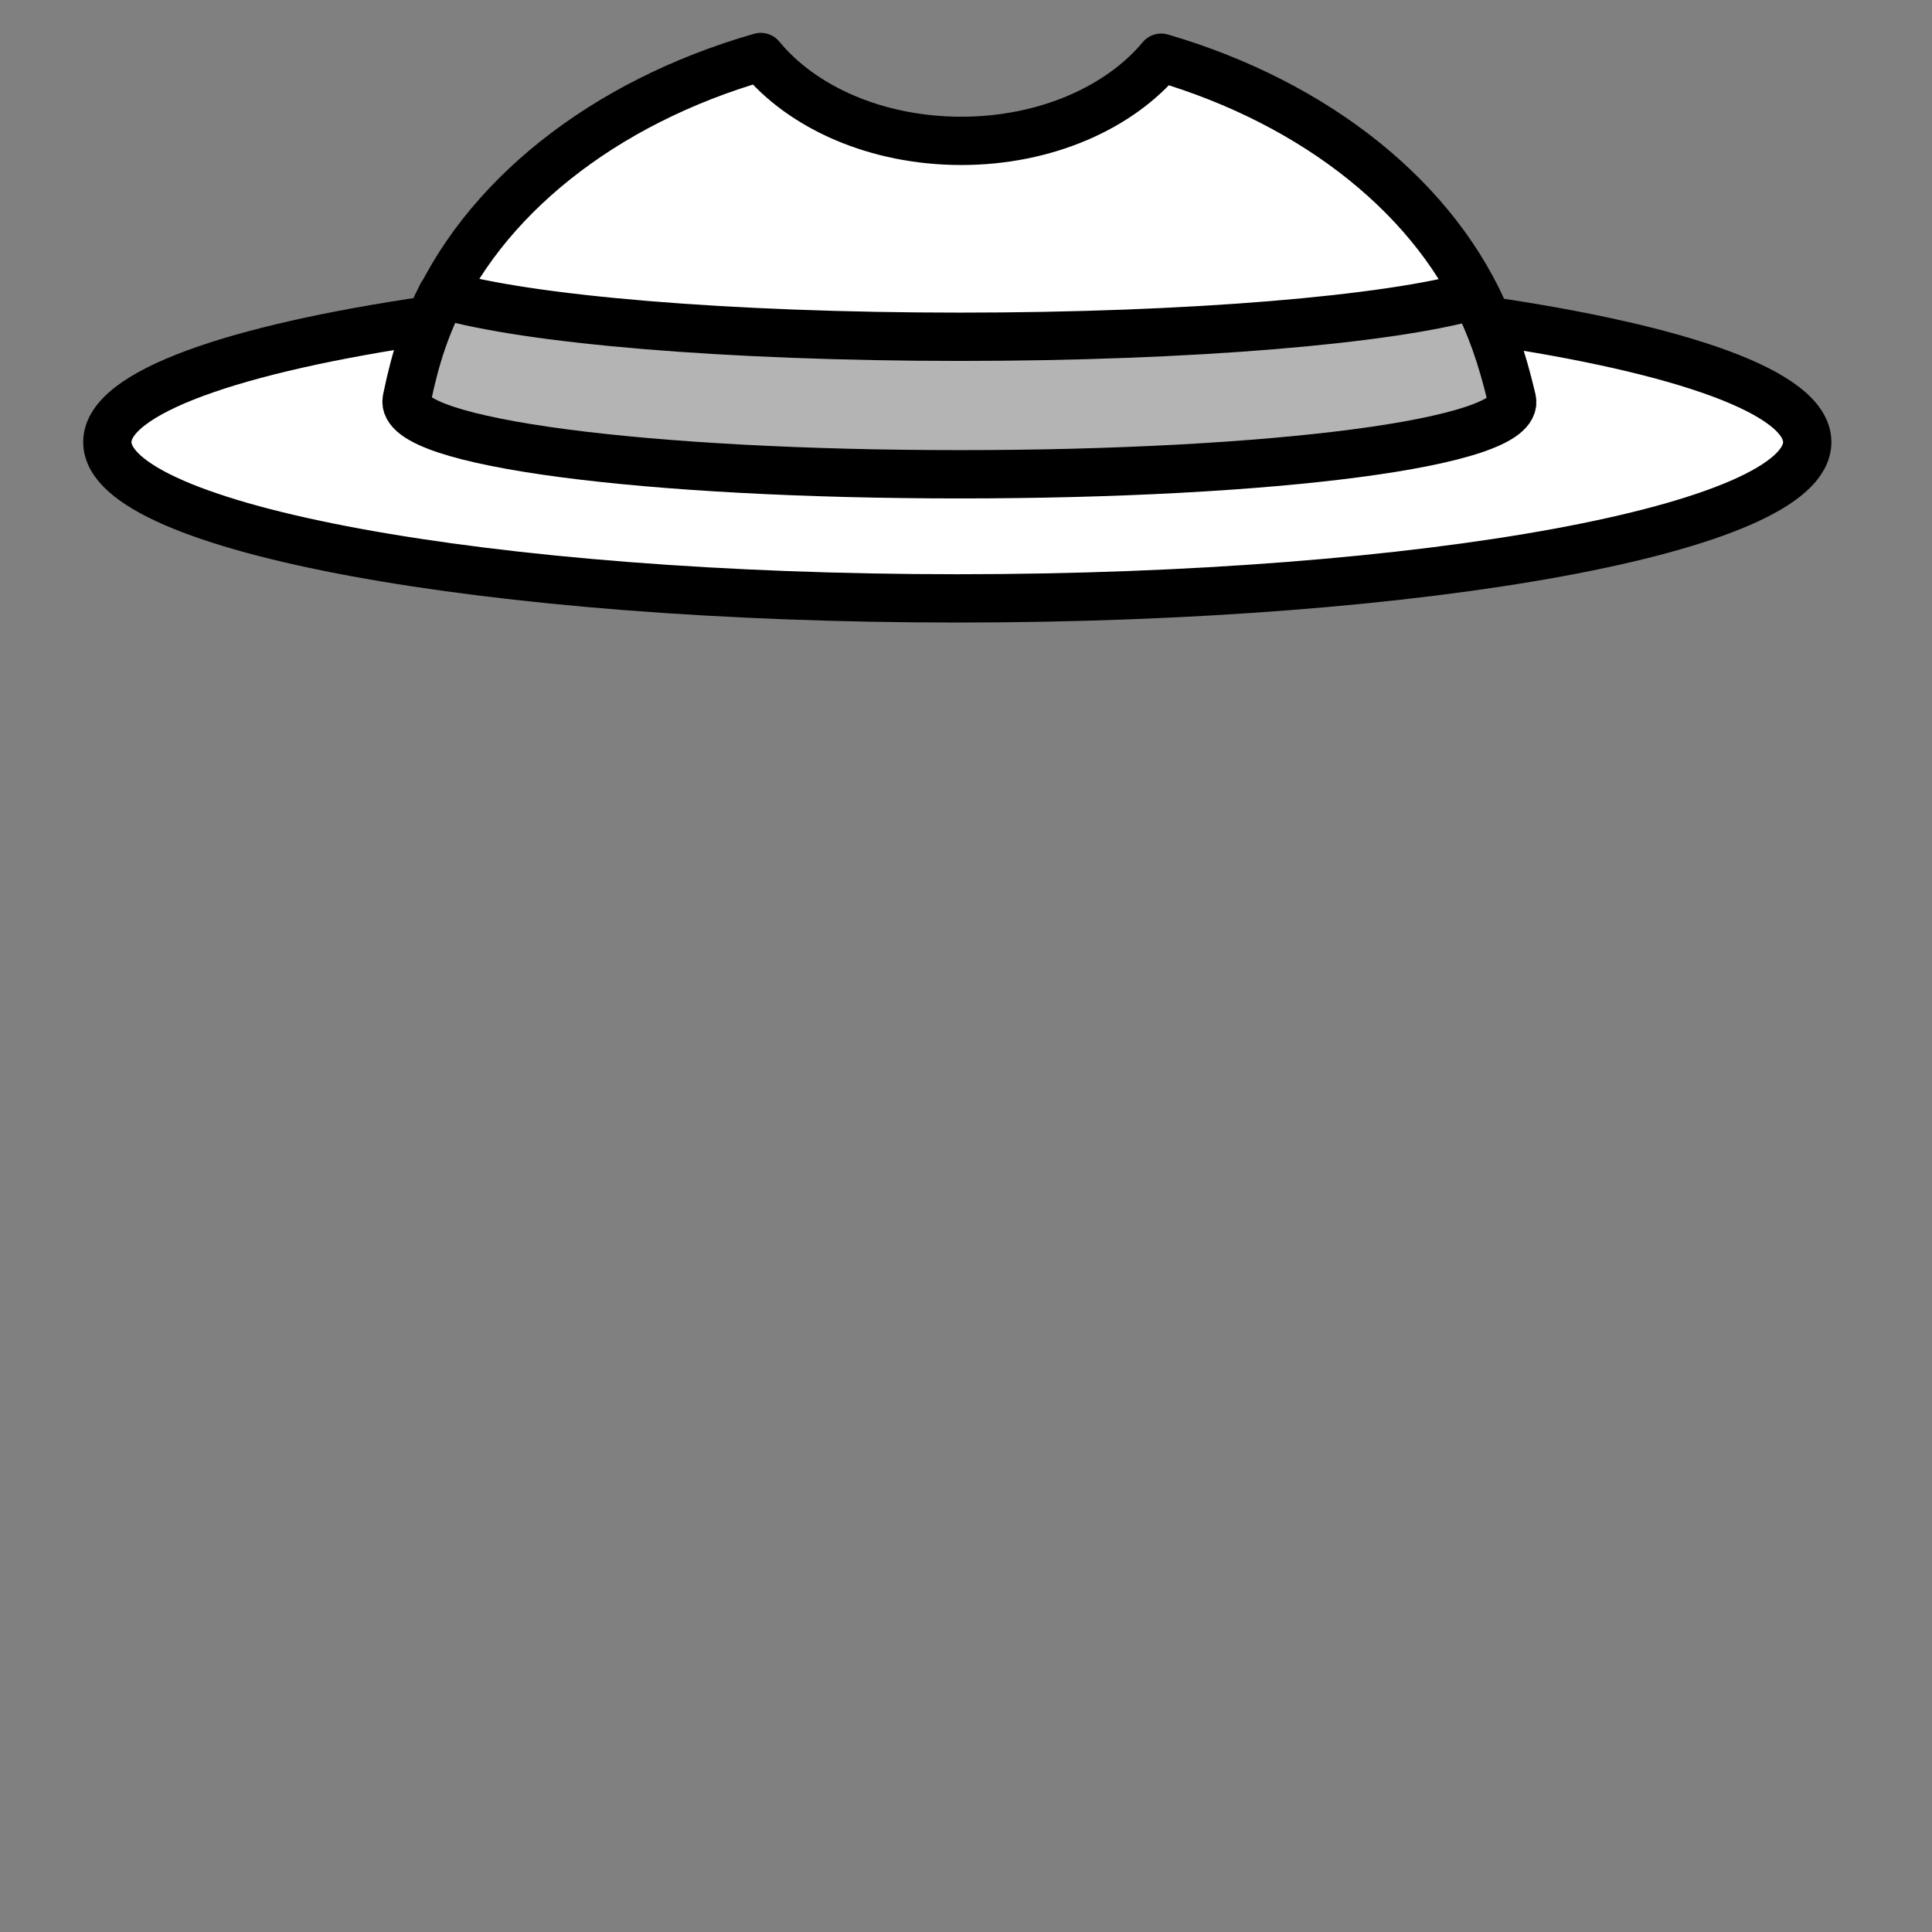 <!--?xml version="1.0" encoding="UTF-8" standalone="no"?--><!-- Created with Inkscape (http://www.inkscape.org/) --><svg xmlns:dc="http://purl.org/dc/elements/1.1/" xmlns:cc="http://creativecommons.org/ns#" xmlns:rdf="http://www.w3.org/1999/02/22-rdf-syntax-ns#" xmlns:svg="http://www.w3.org/2000/svg" xmlns="http://www.w3.org/2000/svg" xmlns:sodipodi="http://sodipodi.sourceforge.net/DTD/sodipodi-0.dtd" xmlns:inkscape="http://www.inkscape.org/namespaces/inkscape" width="100%" height="100%" viewBox="0 0 90 90" id="svg2" version="1.1" inkscape:version="0.48.4 r9939" sodipodi:docname="spy-hat.svg" class="spy-hat" data-z="1000" data-slots="hat" data-tags="hat">
  <rect x="0" y="0" width="90" height="90" fill="#808080" stroke="none"/>
  <defs id="defs4"/>
  <sodipodi:namedview id="base" pagecolor="#ffffff" bordercolor="#666666" borderopacity="1.0" inkscape:pageopacity="0.0" inkscape:pageshadow="2" inkscape:zoom="7.9824051" inkscape:cx="-9.9664902" inkscape:cy="53.876176" inkscape:document-units="in" inkscape:current-layer="layer1" showgrid="false" units="in" inkscape:window-width="1920" inkscape:window-height="1017" inkscape:window-x="-8" inkscape:window-y="-8" inkscape:window-maximized="1">
    <inkscape:grid type="xygrid" id="grid2994" empspacing="5" visible="true" enabled="true" snapvisiblegridlinesonly="true" units="in" spacingx="0.014in" spacingy="0.014in"/>
  </sodipodi:namedview>
  <g inkscape:label="Body" inkscape:groupmode="layer" id="layer1" class="body" transform="translate(0,-962.36)" style="display:inline">
    <path style="fill:#ffffff;stroke:#000000;stroke-width:2.25;stroke-linecap:round;stroke-linejoin:round;stroke-miterlimit:4;stroke-opacity:1;stroke-dasharray:none;stroke-dashoffset:0;fill-opacity:1" d="M 35.438 2.656 C 28.103 4.757 22.411 9.28 20.062 14.906 C 10.901 16.237 5 18.283 5 20.594 C 5 24.607 22.73 27.875 44.594 27.875 C 66.457 27.875 84.188 24.607 84.188 20.594 C 84.188 18.296 78.355 16.269 69.281 14.938 C 66.975 9.332 61.361 4.816 54.094 2.688 C 52.159 5.013 48.71 6.562 44.781 6.562 C 40.829 6.562 37.366 5.004 35.438 2.656 z " transform="translate(0,962.36)" id="path2992"/>
  </g>
  <g inkscape:groupmode="layer" id="layer2" class="band" inkscape:label="Band">
    <path style="fill:#b4b4b4;fill-opacity:1;stroke:#000000;stroke-width:2.25;stroke-linecap:round;stroke-linejoin:round;stroke-miterlimit:4;stroke-opacity:1;stroke-dasharray:none;stroke-dashoffset:0;display:inline" d="m 20.594,13.719 c -0.717,1.389 -1.232,2.851 -1.647,4.888 -0.415,2.036 11.312,3.487 25.772,3.487 14.46,0 26.188,-1.451 25.712,-3.483 C 69.955,16.579 69.424,15.132 68.719,13.75 c -4.038,1.149 -13.258,1.938 -24,1.938 -10.845,0 -20.149,-0.802 -24.125,-1.969 z" id="path3762-8" inkscape:connector-curvature="0" sodipodi:nodetypes="ccsccsc"/>
  </g>
</svg>
